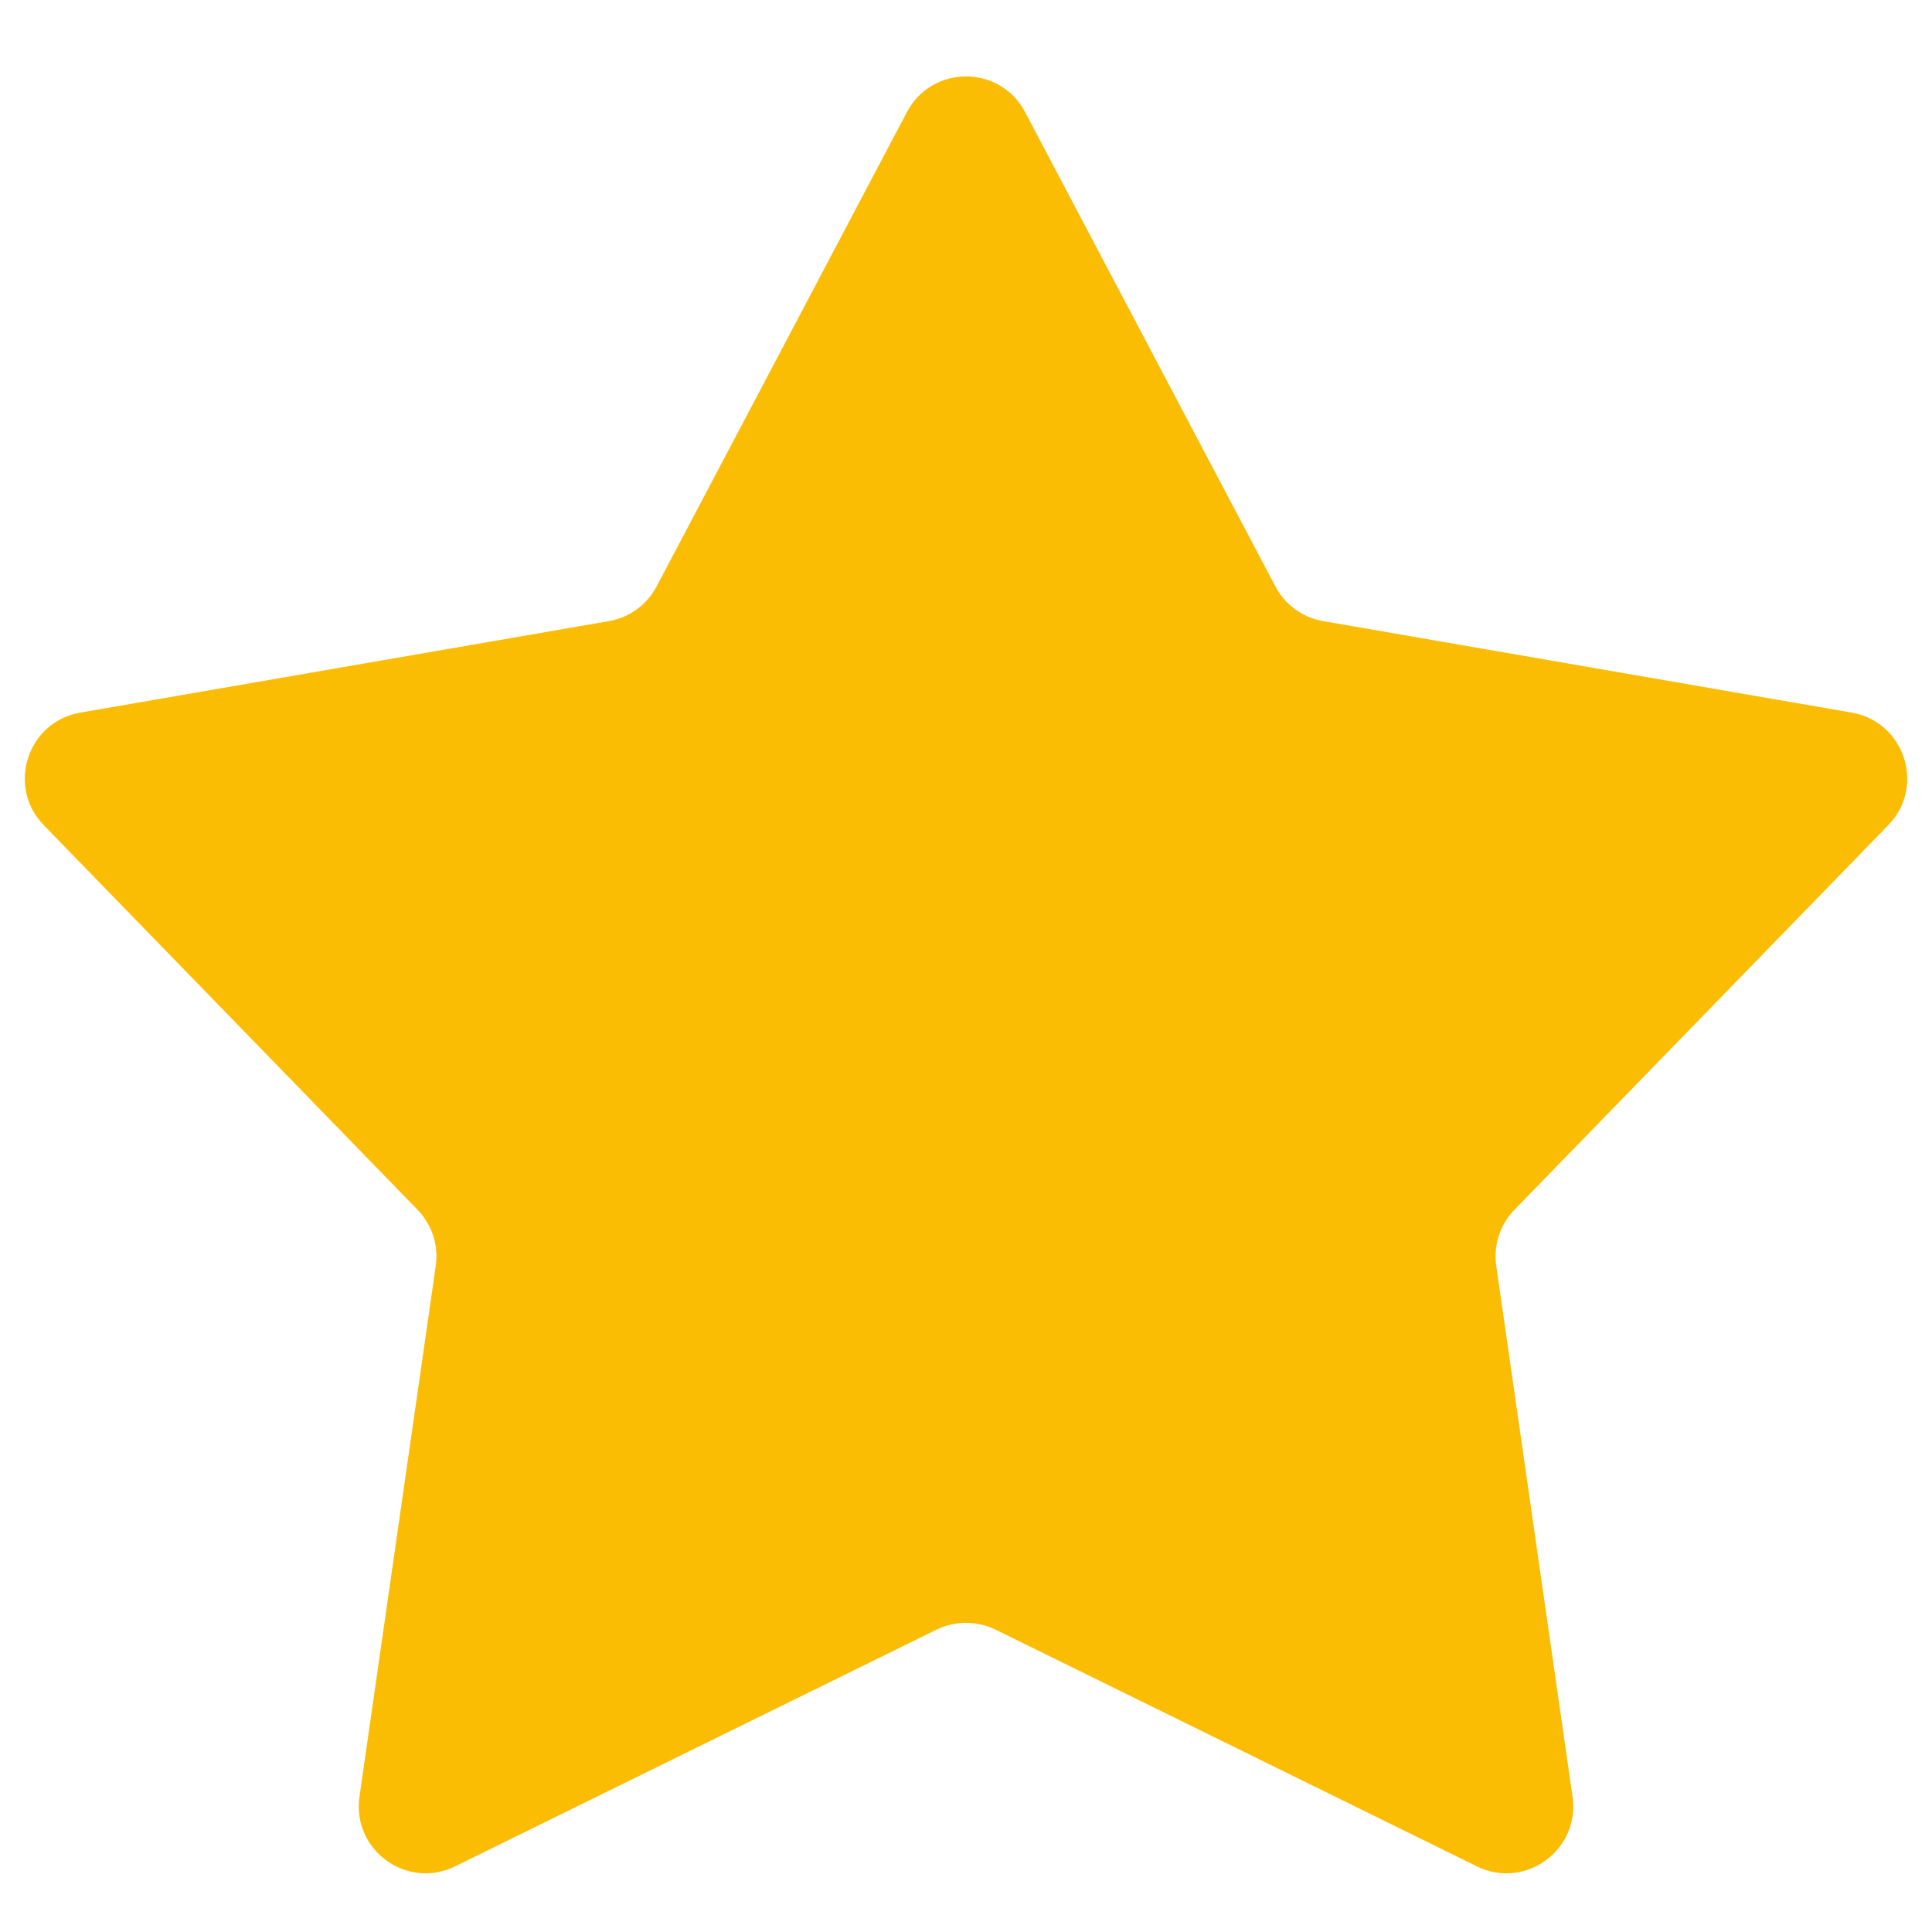 <svg width="20" height="20" viewBox="0 0 20 20" fill="none" xmlns="http://www.w3.org/2000/svg">
<path d="M9.388 1.161C9.647 0.668 10.353 0.668 10.612 1.161L13.203 6.071C13.303 6.261 13.486 6.394 13.698 6.43L19.169 7.377C19.717 7.472 19.935 8.143 19.547 8.542L15.677 12.524C15.528 12.677 15.458 12.892 15.489 13.104L16.279 18.6C16.358 19.151 15.788 19.566 15.288 19.32L10.306 16.87C10.113 16.776 9.887 16.776 9.695 16.87L4.712 19.32C4.212 19.566 3.642 19.151 3.721 18.6L4.511 13.104C4.542 12.892 4.472 12.677 4.323 12.524L0.453 8.542C0.065 8.143 0.283 7.472 0.831 7.377L6.302 6.43C6.514 6.394 6.697 6.261 6.797 6.071L9.388 1.161Z" fill="#FBBC04"/>
</svg>
